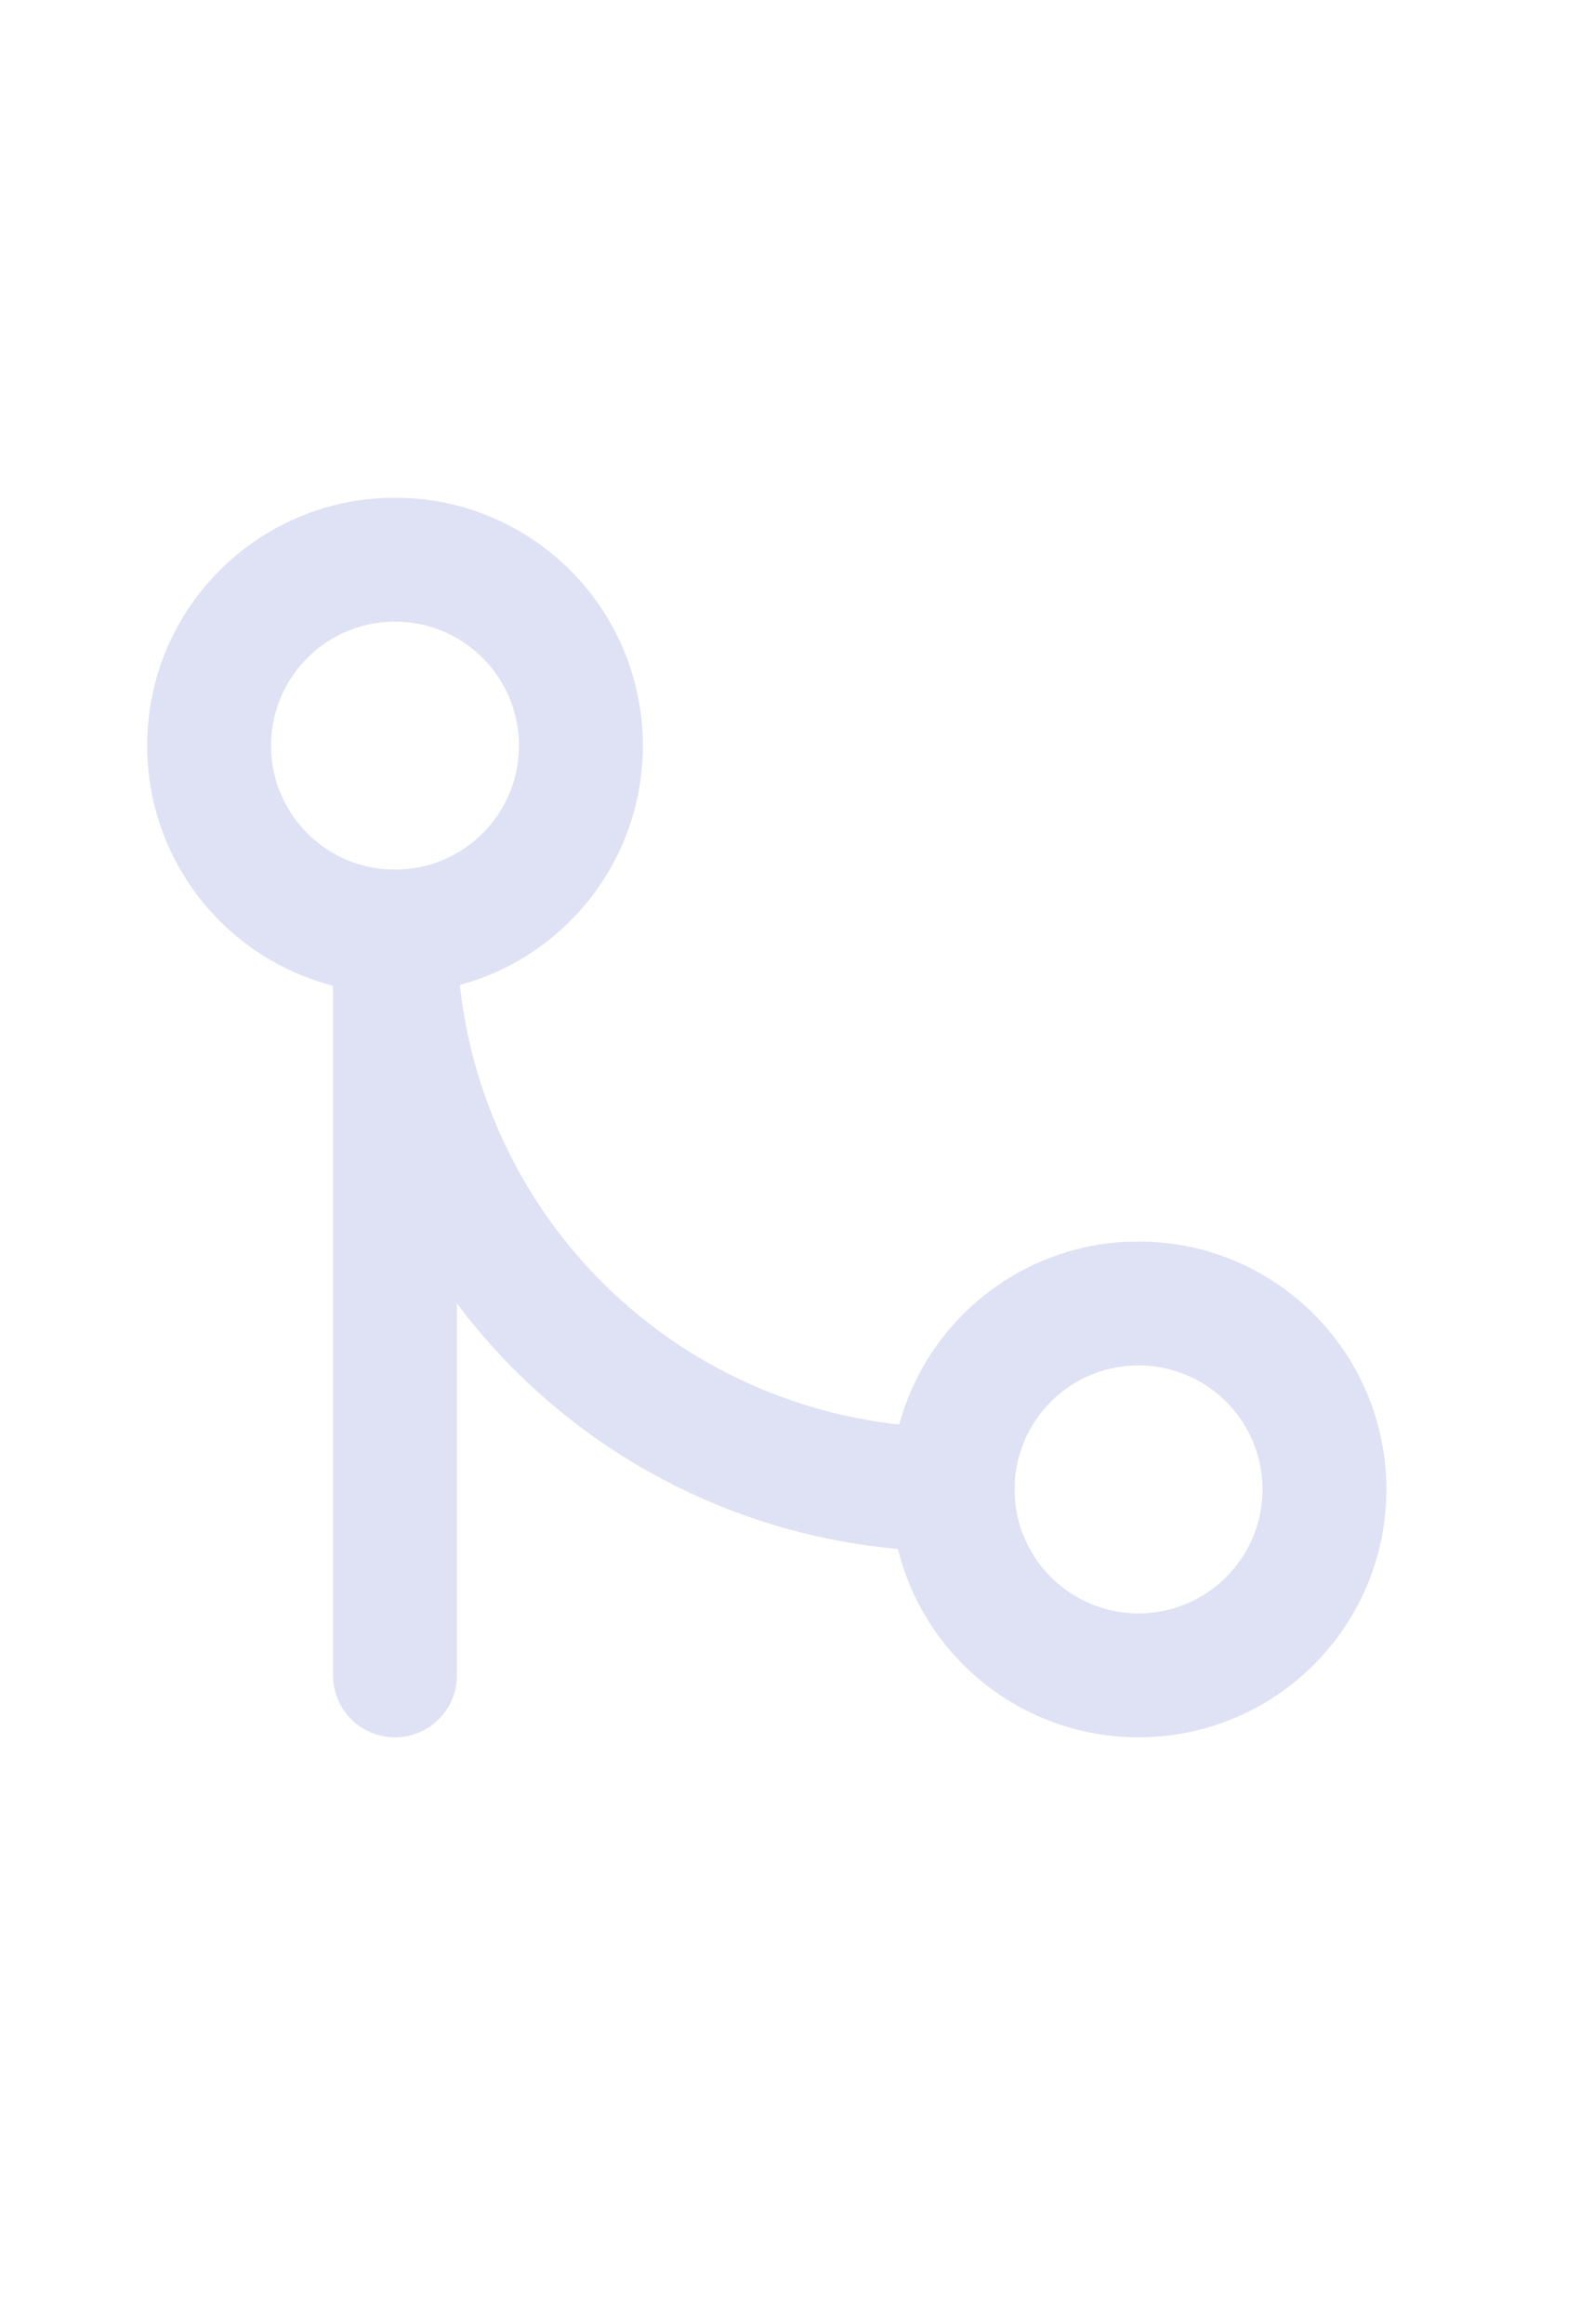 <svg width="17" height="25" viewBox="0 0 17 25" fill="none" xmlns="http://www.w3.org/2000/svg">
<g id="SVG">
<path id="Vector" d="M12.25 18.02C13.355 18.02 14.25 17.125 14.25 16.02C14.25 14.915 13.355 14.02 12.25 14.02C11.145 14.02 10.25 14.915 10.25 16.02C10.25 17.125 11.145 18.02 12.25 18.02Z" stroke="#DFE1F4" stroke-width="1.333" stroke-linecap="round" stroke-linejoin="round"/>
<path id="Vector_2" d="M4.25 10.02C5.355 10.02 6.25 9.125 6.25 8.02C6.25 6.915 5.355 6.02 4.25 6.02C3.145 6.02 2.25 6.915 2.25 8.02C2.25 9.125 3.145 10.02 4.25 10.02Z" stroke="#DFE1F4" stroke-width="1.333" stroke-linecap="round" stroke-linejoin="round"/>
<path id="Vector_3" d="M4.25 18.02V10.02C4.25 11.611 4.882 13.137 6.007 14.263C7.133 15.388 8.659 16.02 10.25 16.02" stroke="#DFE1F4" stroke-width="1.333" stroke-linecap="round" stroke-linejoin="round"/>
</g>
</svg>
